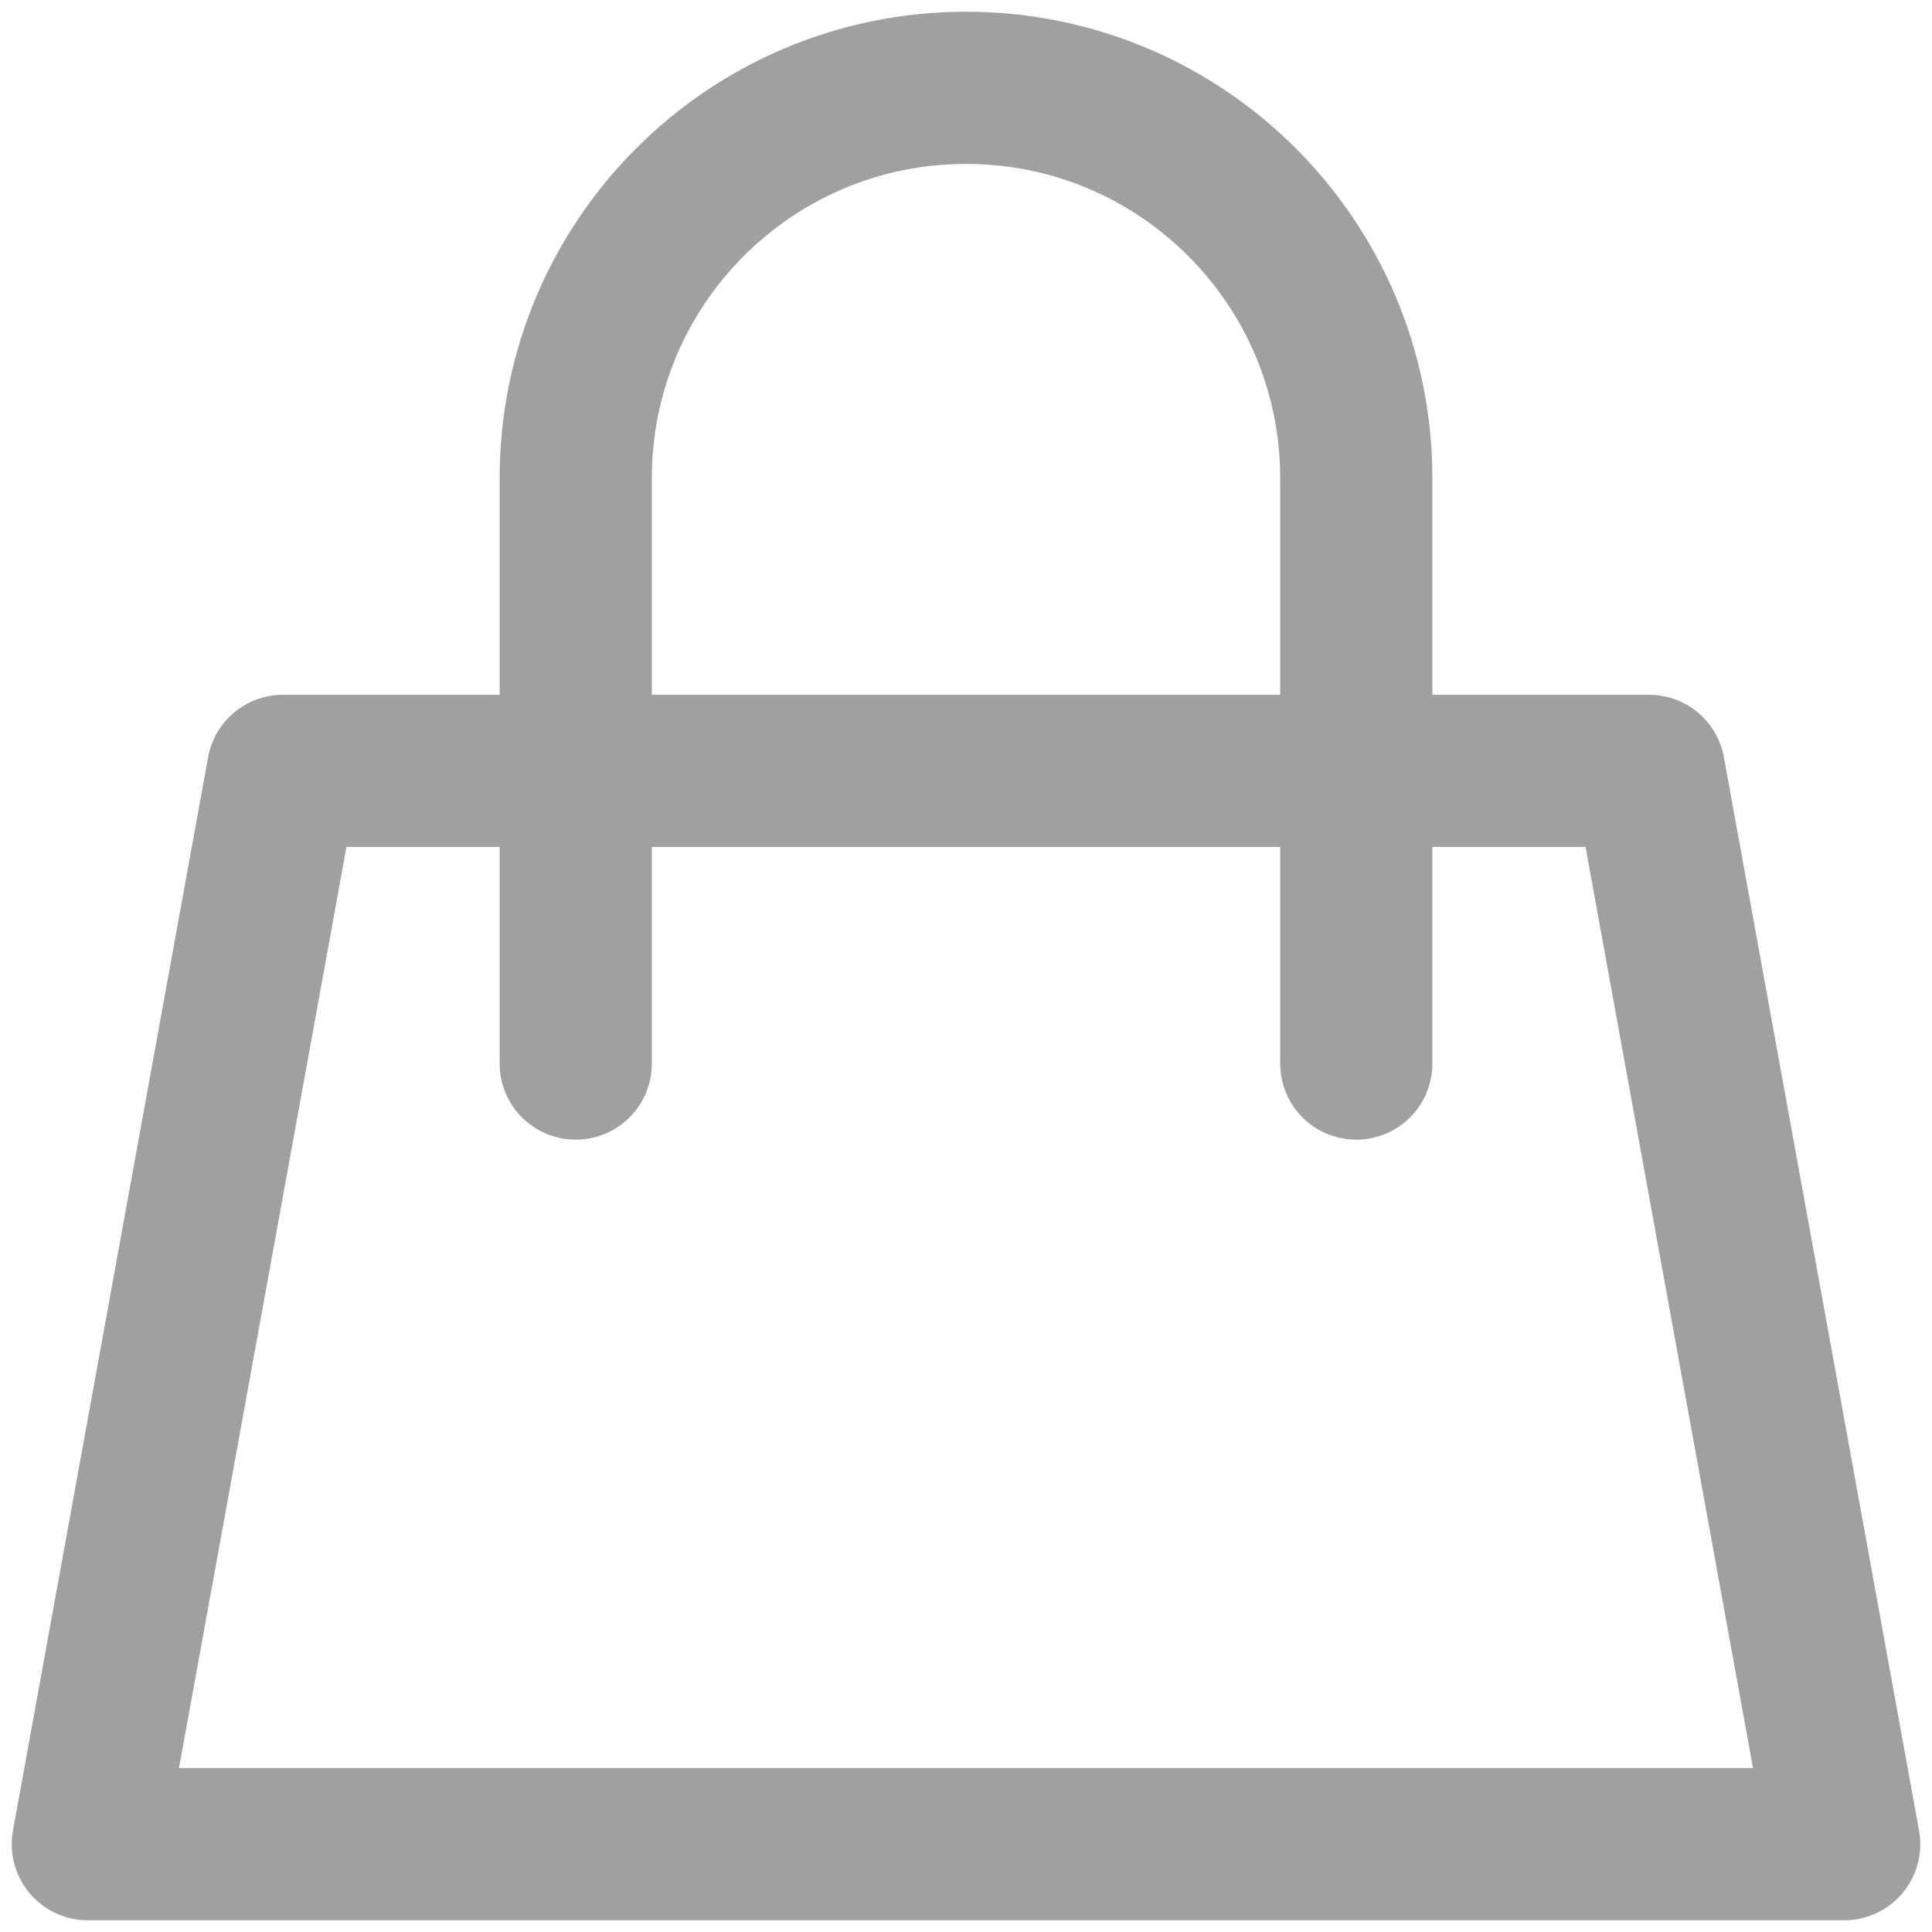 <svg width="22" height="22" viewBox="0 0 22 22" fill="none" xmlns="http://www.w3.org/2000/svg">
<path d="M6.556 8.778H3.222L1 21H21L18.778 8.778H15.444M6.556 8.778V5.444C6.556 2.99 8.545 1 11 1C13.455 1 15.444 2.99 15.444 5.444V8.778M6.556 8.778H15.444M6.556 8.778V12.111M15.444 8.778V12.111" stroke="#A0A0A0" stroke-width="1.733" stroke-linecap="round" stroke-linejoin="round"/>
</svg>
